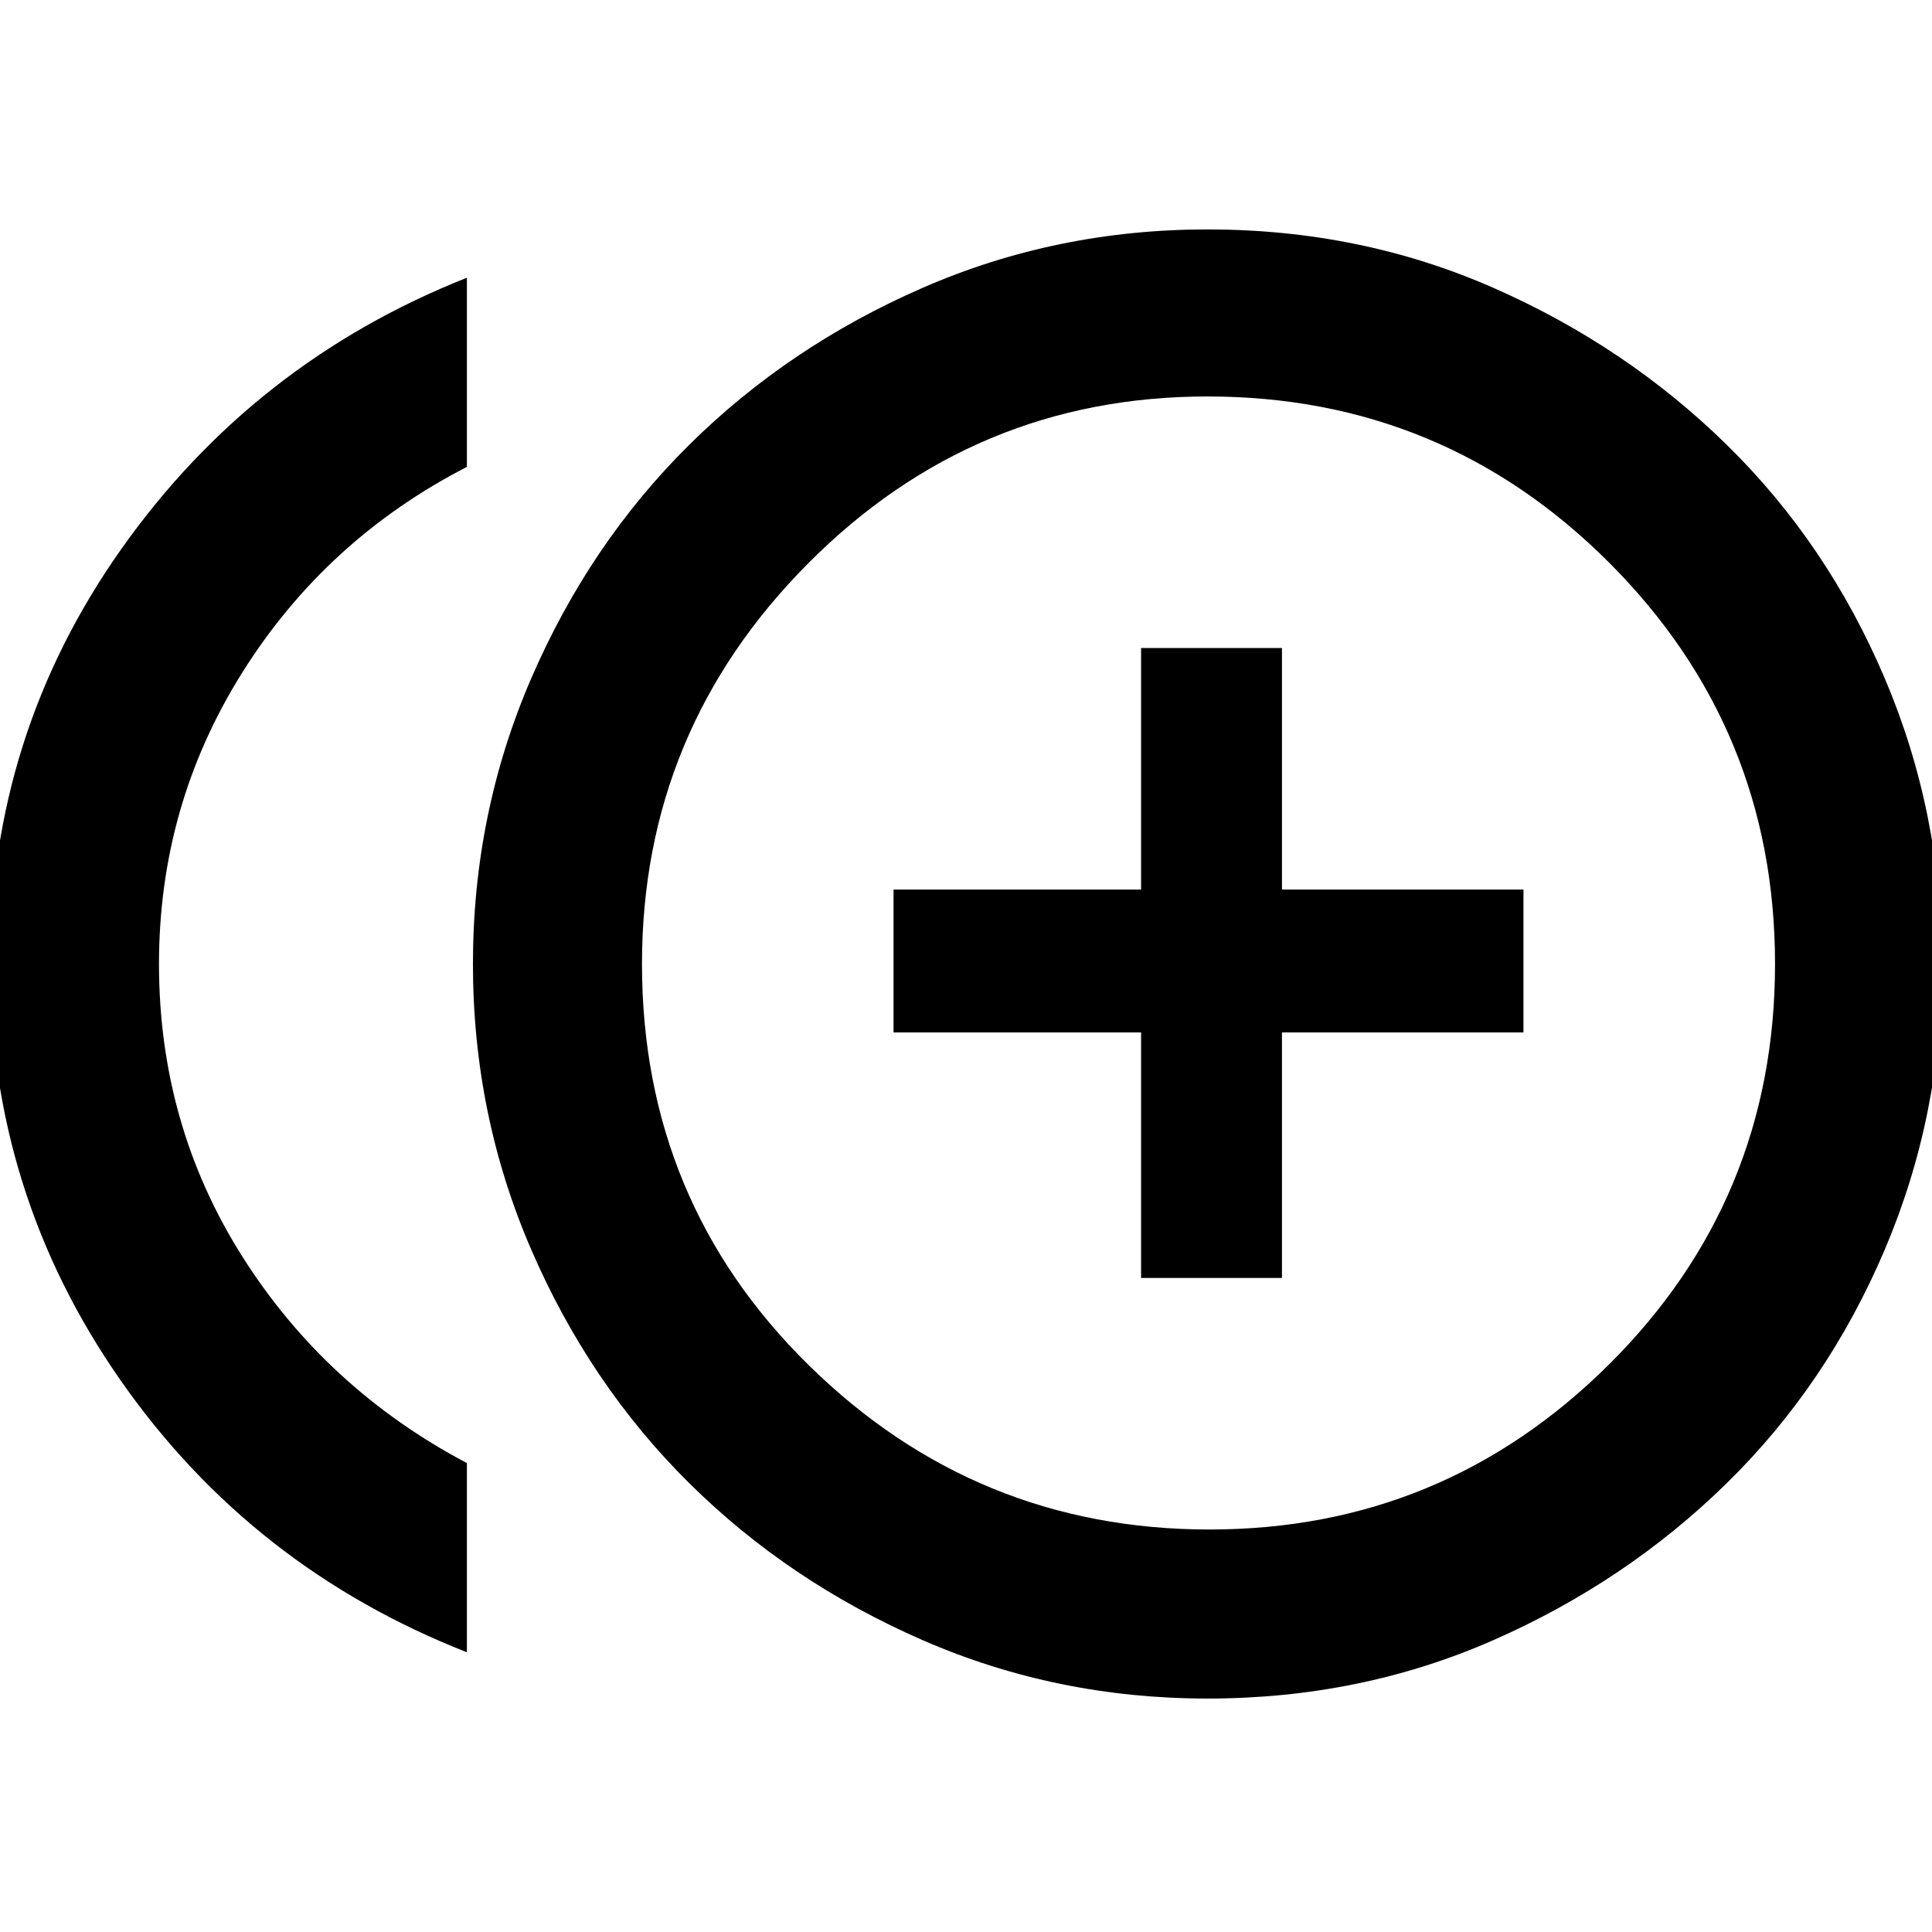 <svg xmlns="http://www.w3.org/2000/svg" height="48" width="48"><path d="M28.35 31.75h3.5v-6.1h6V22.1h-6v-6h-3.5v6H22.2v3.55h6.15Zm-16.75 9.3Q6.25 38.95 3 34.3T-.25 23.95q0-5.7 3.275-10.325Q6.3 9 11.6 6.9v4.7q-3.5 1.8-5.575 5.1T3.95 23.95q0 4 2.075 7.275Q8.1 34.5 11.6 36.35ZM30 42.2q-3.75 0-7.075-1.45t-5.8-3.9q-2.475-2.45-3.925-5.8-1.45-3.35-1.45-7.1 0-3.75 1.45-7.1 1.45-3.35 3.925-5.8 2.475-2.45 5.8-3.9Q26.25 5.7 30 5.7q3.8 0 7.1 1.45t5.8 3.9q2.5 2.45 3.925 5.8 1.425 3.35 1.425 7.1 0 3.75-1.425 7.1-1.425 3.35-3.925 5.8-2.5 2.45-5.8 3.9-3.3 1.45-7.1 1.45Zm0-18.25ZM30.05 38q5.8 0 9.925-4.1 4.125-4.1 4.125-9.95t-4.125-9.975Q35.85 9.85 30 9.85q-5.8 0-9.925 4.15-4.125 4.15-4.125 9.95 0 5.9 4.15 9.975Q24.25 38 30.05 38Z"/></svg>